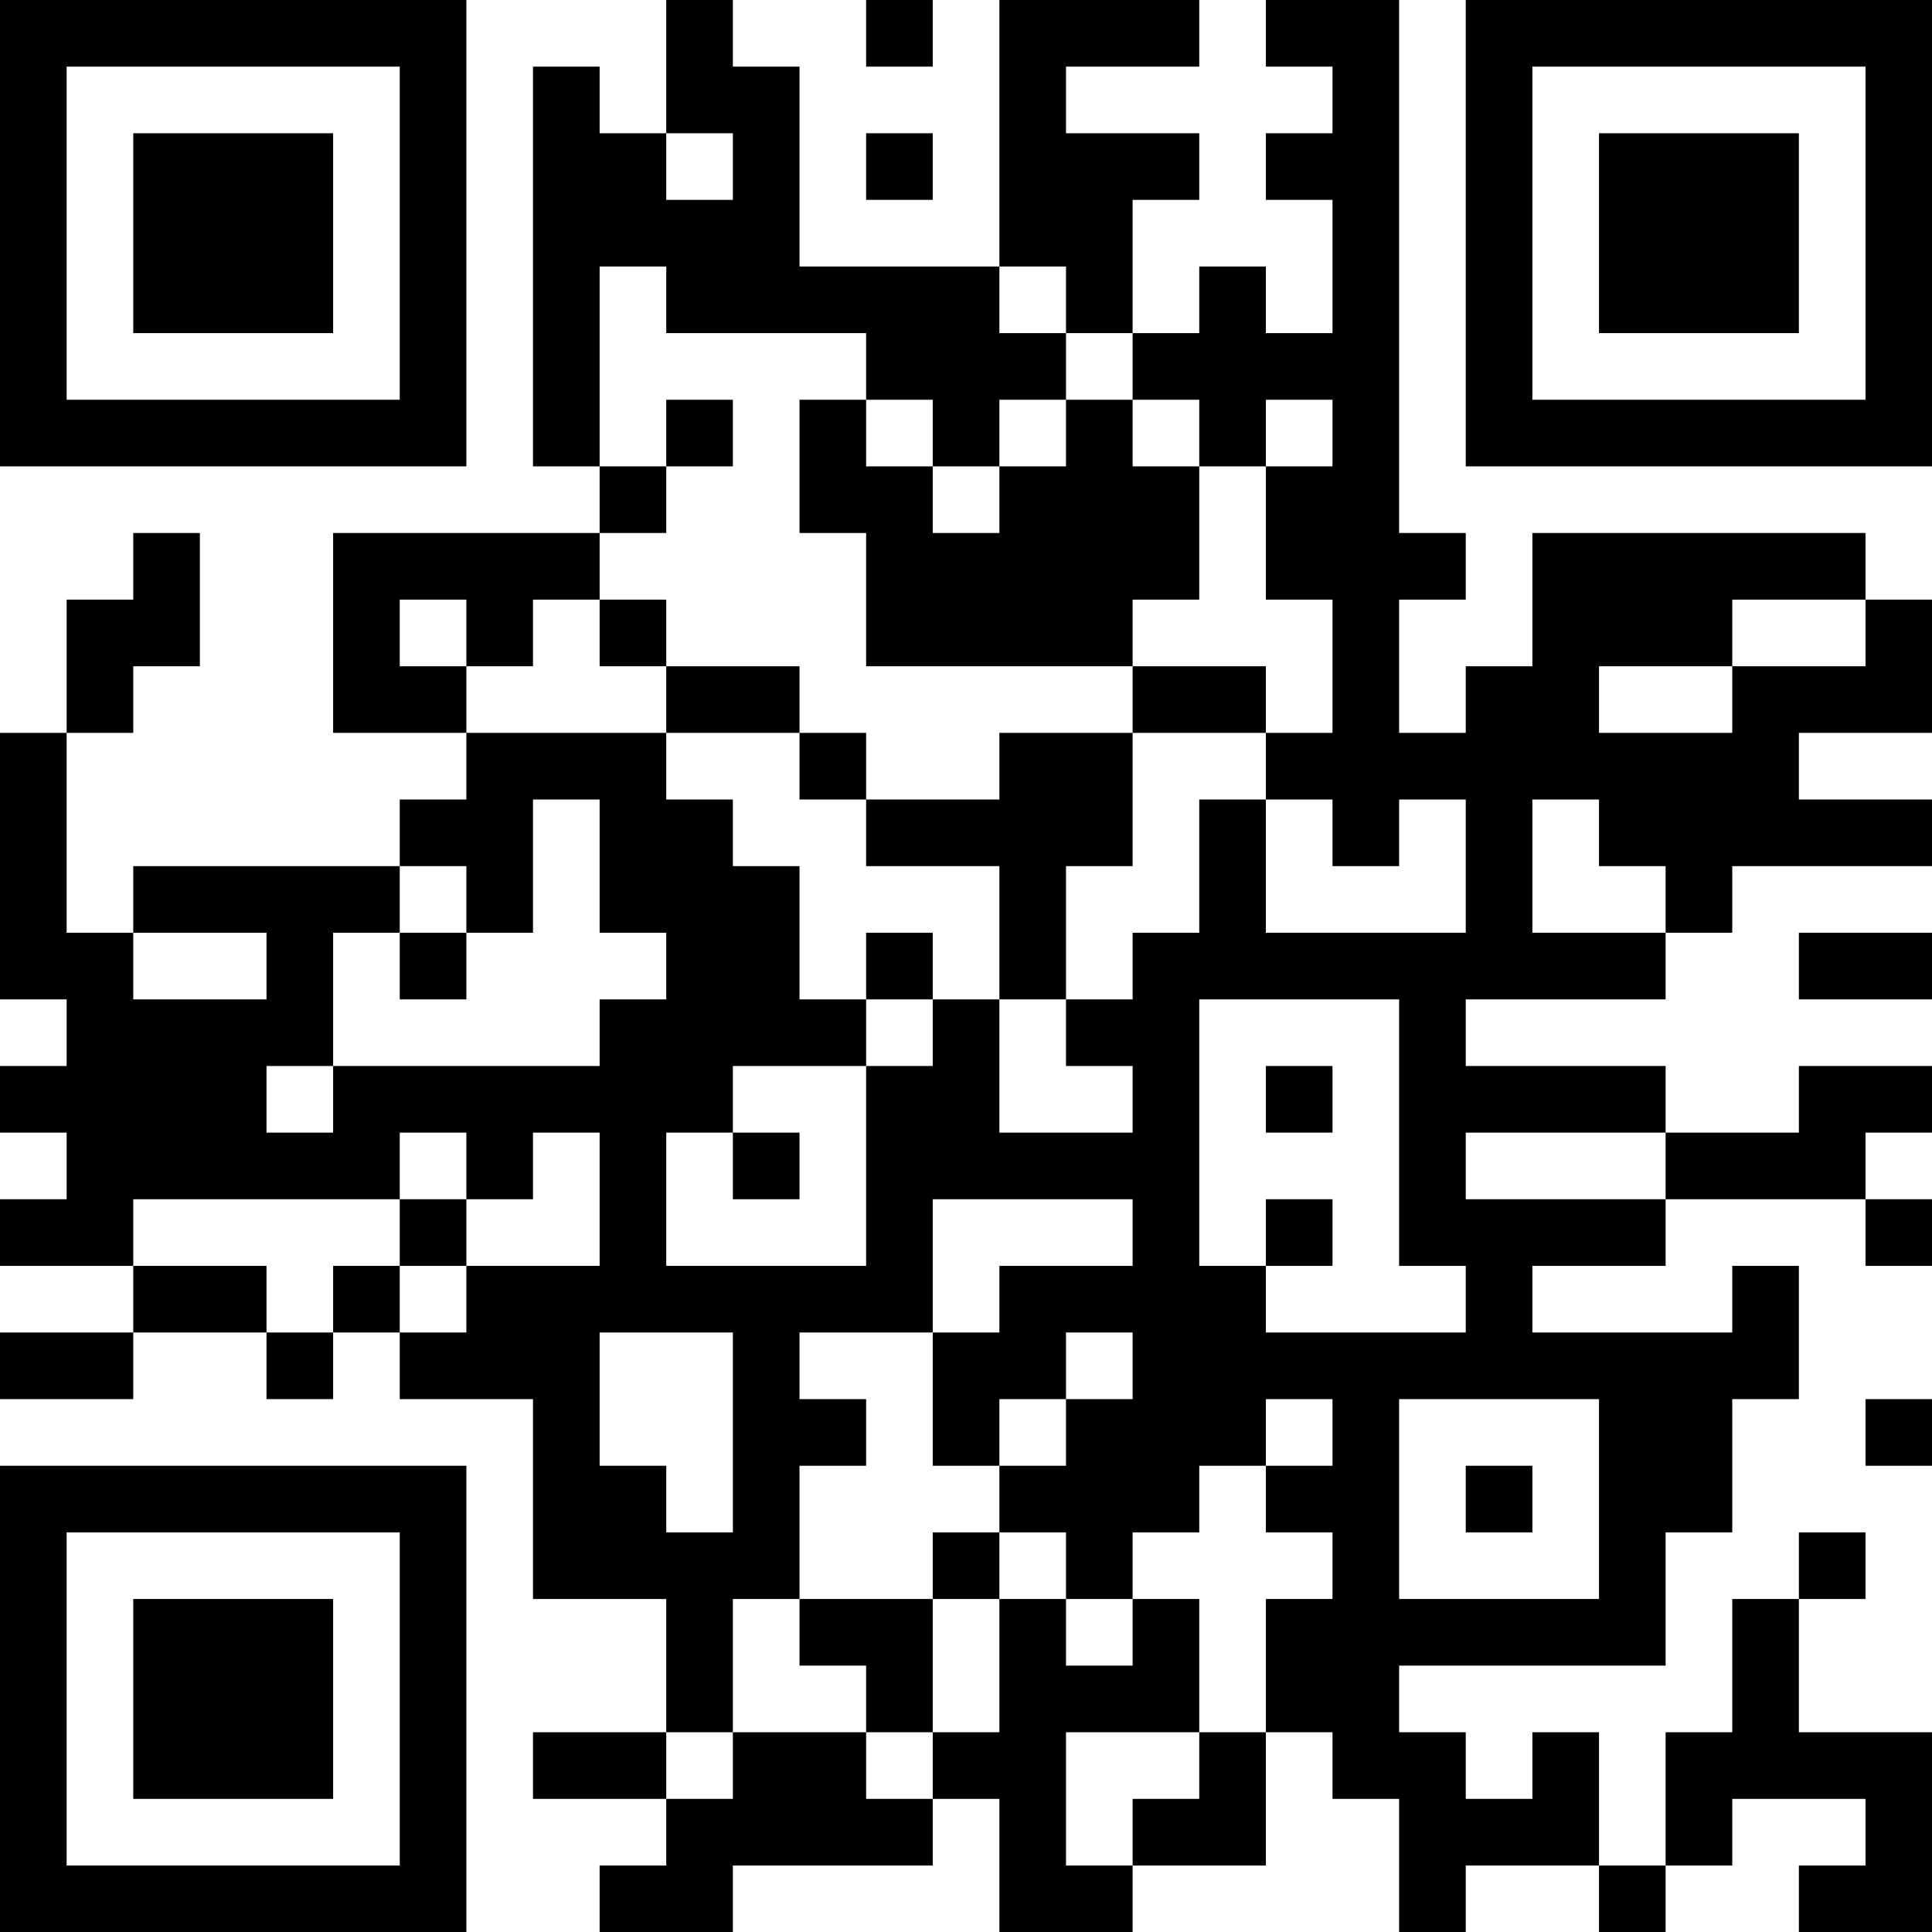 <?xml version="1.0" encoding="UTF-8"?>
<svg xmlns="http://www.w3.org/2000/svg" version="1.1" width="200" height="200" viewBox="0 0 200 200"><rect x="0" y="0" width="200" height="200" fill="#ffffff"/><g transform="scale(6.897)"><g transform="translate(0,0)"><path fill-rule="evenodd" d="M10 0L10 2L9 2L9 1L8 1L8 7L9 7L9 8L5 8L5 11L7 11L7 12L6 12L6 13L2 13L2 14L1 14L1 11L2 11L2 10L3 10L3 8L2 8L2 9L1 9L1 11L0 11L0 15L1 15L1 16L0 16L0 17L1 17L1 18L0 18L0 19L2 19L2 20L0 20L0 21L2 21L2 20L4 20L4 21L5 21L5 20L6 20L6 21L8 21L8 24L10 24L10 26L8 26L8 27L10 27L10 28L9 28L9 29L11 29L11 28L14 28L14 27L15 27L15 29L17 29L17 28L19 28L19 26L20 26L20 27L21 27L21 29L22 29L22 28L24 28L24 29L25 29L25 28L26 28L26 27L28 27L28 28L27 28L27 29L29 29L29 26L27 26L27 24L28 24L28 23L27 23L27 24L26 24L26 26L25 26L25 28L24 28L24 26L23 26L23 27L22 27L22 26L21 26L21 25L25 25L25 23L26 23L26 21L27 21L27 19L26 19L26 20L23 20L23 19L25 19L25 18L28 18L28 19L29 19L29 18L28 18L28 17L29 17L29 16L27 16L27 17L25 17L25 16L22 16L22 15L25 15L25 14L26 14L26 13L29 13L29 12L27 12L27 11L29 11L29 9L28 9L28 8L23 8L23 10L22 10L22 11L21 11L21 9L22 9L22 8L21 8L21 0L19 0L19 1L20 1L20 2L19 2L19 3L20 3L20 5L19 5L19 4L18 4L18 5L17 5L17 3L18 3L18 2L16 2L16 1L18 1L18 0L15 0L15 4L12 4L12 1L11 1L11 0ZM13 0L13 1L14 1L14 0ZM10 2L10 3L11 3L11 2ZM13 2L13 3L14 3L14 2ZM9 4L9 7L10 7L10 8L9 8L9 9L8 9L8 10L7 10L7 9L6 9L6 10L7 10L7 11L10 11L10 12L11 12L11 13L12 13L12 15L13 15L13 16L11 16L11 17L10 17L10 19L13 19L13 16L14 16L14 15L15 15L15 17L17 17L17 16L16 16L16 15L17 15L17 14L18 14L18 12L19 12L19 14L22 14L22 12L21 12L21 13L20 13L20 12L19 12L19 11L20 11L20 9L19 9L19 7L20 7L20 6L19 6L19 7L18 7L18 6L17 6L17 5L16 5L16 4L15 4L15 5L16 5L16 6L15 6L15 7L14 7L14 6L13 6L13 5L10 5L10 4ZM10 6L10 7L11 7L11 6ZM12 6L12 8L13 8L13 10L17 10L17 11L15 11L15 12L13 12L13 11L12 11L12 10L10 10L10 9L9 9L9 10L10 10L10 11L12 11L12 12L13 12L13 13L15 13L15 15L16 15L16 13L17 13L17 11L19 11L19 10L17 10L17 9L18 9L18 7L17 7L17 6L16 6L16 7L15 7L15 8L14 8L14 7L13 7L13 6ZM26 9L26 10L24 10L24 11L26 11L26 10L28 10L28 9ZM8 12L8 14L7 14L7 13L6 13L6 14L5 14L5 16L4 16L4 17L5 17L5 16L9 16L9 15L10 15L10 14L9 14L9 12ZM23 12L23 14L25 14L25 13L24 13L24 12ZM2 14L2 15L4 15L4 14ZM6 14L6 15L7 15L7 14ZM13 14L13 15L14 15L14 14ZM27 14L27 15L29 15L29 14ZM18 15L18 19L19 19L19 20L22 20L22 19L21 19L21 15ZM19 16L19 17L20 17L20 16ZM6 17L6 18L2 18L2 19L4 19L4 20L5 20L5 19L6 19L6 20L7 20L7 19L9 19L9 17L8 17L8 18L7 18L7 17ZM11 17L11 18L12 18L12 17ZM22 17L22 18L25 18L25 17ZM6 18L6 19L7 19L7 18ZM14 18L14 20L12 20L12 21L13 21L13 22L12 22L12 24L11 24L11 26L10 26L10 27L11 27L11 26L13 26L13 27L14 27L14 26L15 26L15 24L16 24L16 25L17 25L17 24L18 24L18 26L16 26L16 28L17 28L17 27L18 27L18 26L19 26L19 24L20 24L20 23L19 23L19 22L20 22L20 21L19 21L19 22L18 22L18 23L17 23L17 24L16 24L16 23L15 23L15 22L16 22L16 21L17 21L17 20L16 20L16 21L15 21L15 22L14 22L14 20L15 20L15 19L17 19L17 18ZM19 18L19 19L20 19L20 18ZM9 20L9 22L10 22L10 23L11 23L11 20ZM21 21L21 24L24 24L24 21ZM28 21L28 22L29 22L29 21ZM22 22L22 23L23 23L23 22ZM14 23L14 24L12 24L12 25L13 25L13 26L14 26L14 24L15 24L15 23ZM0 0L0 7L7 7L7 0ZM1 1L1 6L6 6L6 1ZM2 2L2 5L5 5L5 2ZM22 0L22 7L29 7L29 0ZM23 1L23 6L28 6L28 1ZM24 2L24 5L27 5L27 2ZM0 22L0 29L7 29L7 22ZM1 23L1 28L6 28L6 23ZM2 24L2 27L5 27L5 24Z" fill="#000000"/></g></g></svg>
